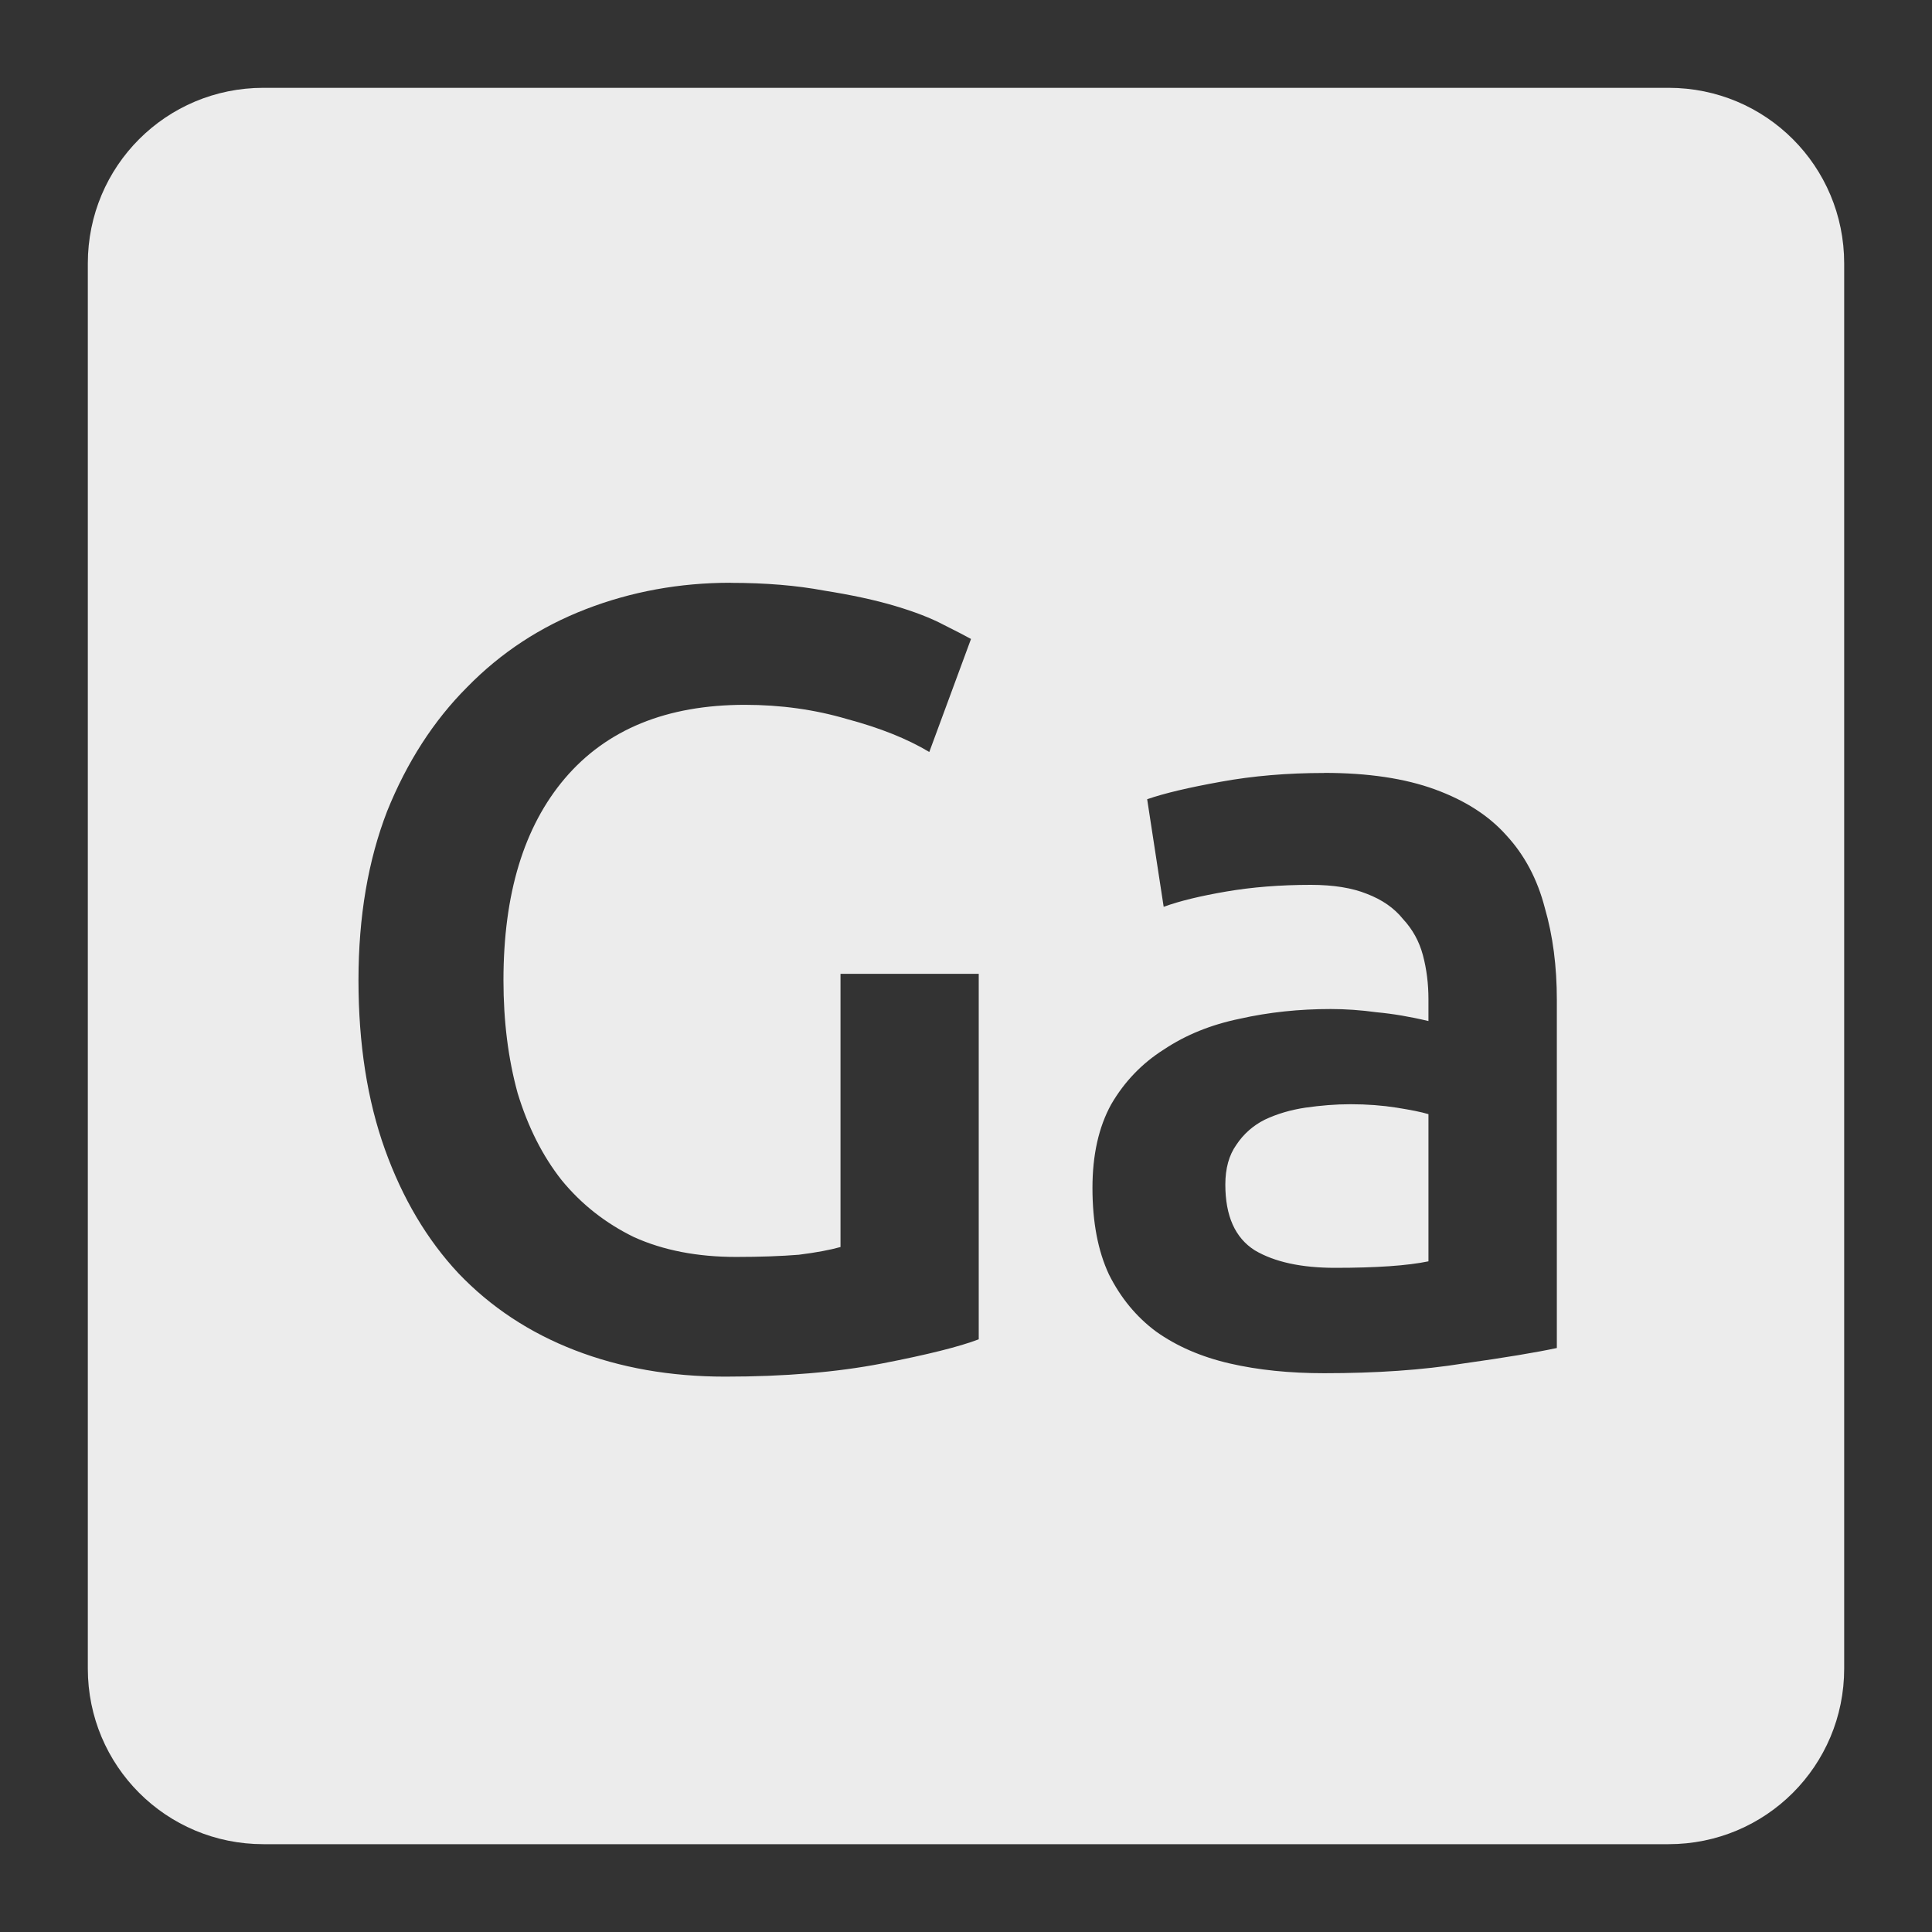 <svg viewBox="0 0 22 22" xmlns="http://www.w3.org/2000/svg">
 <rect x="0" y="0" width="22" height="22" fill="#333333" stroke="none"/>
 <path style="fill:#ececec;fill-opacity:1" d="m 3 1 c -1.108 0 -2 0.892 -2 2 l 0 16 c 0 1.108 0.892 2 2 2 l 16 0 c 1.108 0 2 -0.892 2 -2 l 0 -16 c 0 -1.108 -0.892 -2 -2 -2 l -16 0 z m 5.32 5.637 c 0.4 0 0.754 0.03 1.063 0.088 c 0.317 0.05 0.588 0.109 0.812 0.176 c 0.225 0.067 0.407 0.138 0.549 0.213 c 0.15 0.075 0.254 0.129 0.313 0.162 l -0.475 1.287 c -0.25 -0.15 -0.563 -0.275 -0.937 -0.375 c -0.367 -0.108 -0.754 -0.162 -1.162 -0.162 c -0.892 0 -1.576 0.28 -2.051 0.838 c -0.467 0.55 -0.699 1.315 -0.699 2.299 c 0 0.467 0.054 0.895 0.162 1.287 c 0.117 0.383 0.283 0.713 0.5 0.988 c 0.225 0.275 0.501 0.492 0.826 0.65 c 0.333 0.15 0.72 0.225 1.162 0.225 c 0.275 0 0.513 -0.009 0.713 -0.025 c 0.2 -0.025 0.358 -0.055 0.475 -0.088 l 0 -3.111 l 1.574 0 l 0 4.162 c -0.217 0.083 -0.583 0.175 -1.1 0.275 c -0.517 0.1 -1.112 0.15 -1.787 0.15 c -0.625 0 -1.196 -0.101 -1.713 -0.301 c -0.517 -0.2 -0.958 -0.492 -1.324 -0.875 c -0.358 -0.383 -0.638 -0.854 -0.838 -1.412 c -0.2 -0.558 -0.301 -1.201 -0.301 -1.926 c 0 -0.725 0.11 -1.365 0.326 -1.924 c 0.225 -0.558 0.529 -1.031 0.912 -1.414 c 0.383 -0.392 0.833 -0.687 1.35 -0.887 c 0.517 -0.2 1.067 -0.301 1.65 -0.301 z m 6.758 2.164 c 0.5 0 0.92 0.063 1.262 0.188 c 0.342 0.125 0.613 0.298 0.813 0.523 c 0.208 0.225 0.354 0.501 0.438 0.826 c 0.092 0.317 0.137 0.665 0.137 1.049 l 0 3.963 c -0.233 0.05 -0.587 0.109 -1.063 0.176 c -0.467 0.075 -0.994 0.111 -1.586 0.111 c -0.392 0 -0.751 -0.036 -1.076 -0.111 c -0.325 -0.075 -0.605 -0.197 -0.838 -0.363 c -0.225 -0.167 -0.404 -0.384 -0.537 -0.65 c -0.125 -0.267 -0.188 -0.595 -0.188 -0.986 c 0 -0.375 0.071 -0.693 0.213 -0.951 c 0.15 -0.258 0.35 -0.467 0.6 -0.625 c 0.25 -0.167 0.538 -0.283 0.863 -0.35 c 0.333 -0.075 0.679 -0.111 1.037 -0.111 c 0.167 0 0.342 0.012 0.525 0.037 c 0.183 0.017 0.38 0.05 0.588 0.1 l 0 -0.25 c 0 -0.175 -0.021 -0.342 -0.063 -0.5 c -0.042 -0.158 -0.118 -0.295 -0.227 -0.412 c -0.1 -0.125 -0.237 -0.22 -0.412 -0.287 c -0.167 -0.067 -0.378 -0.102 -0.637 -0.102 c -0.35 0 -0.671 0.026 -0.963 0.076 c -0.292 0.05 -0.53 0.107 -0.713 0.174 l -0.188 -1.225 c 0.192 -0.067 0.471 -0.133 0.838 -0.199 c 0.367 -0.067 0.759 -0.1 1.176 -0.1 z m 0.299 3.773 c -0.167 0 -0.337 0.014 -0.512 0.039 c -0.167 0.025 -0.321 0.07 -0.463 0.137 c -0.133 0.067 -0.241 0.162 -0.324 0.287 c -0.083 0.117 -0.125 0.268 -0.125 0.451 c 0 0.358 0.111 0.608 0.336 0.75 c 0.225 0.133 0.531 0.199 0.914 0.199 c 0.467 0 0.821 -0.024 1.063 -0.074 l 0 -1.676 c -0.083 -0.025 -0.205 -0.049 -0.363 -0.074 c -0.158 -0.025 -0.334 -0.039 -0.525 -0.039 z"/>
</svg>
